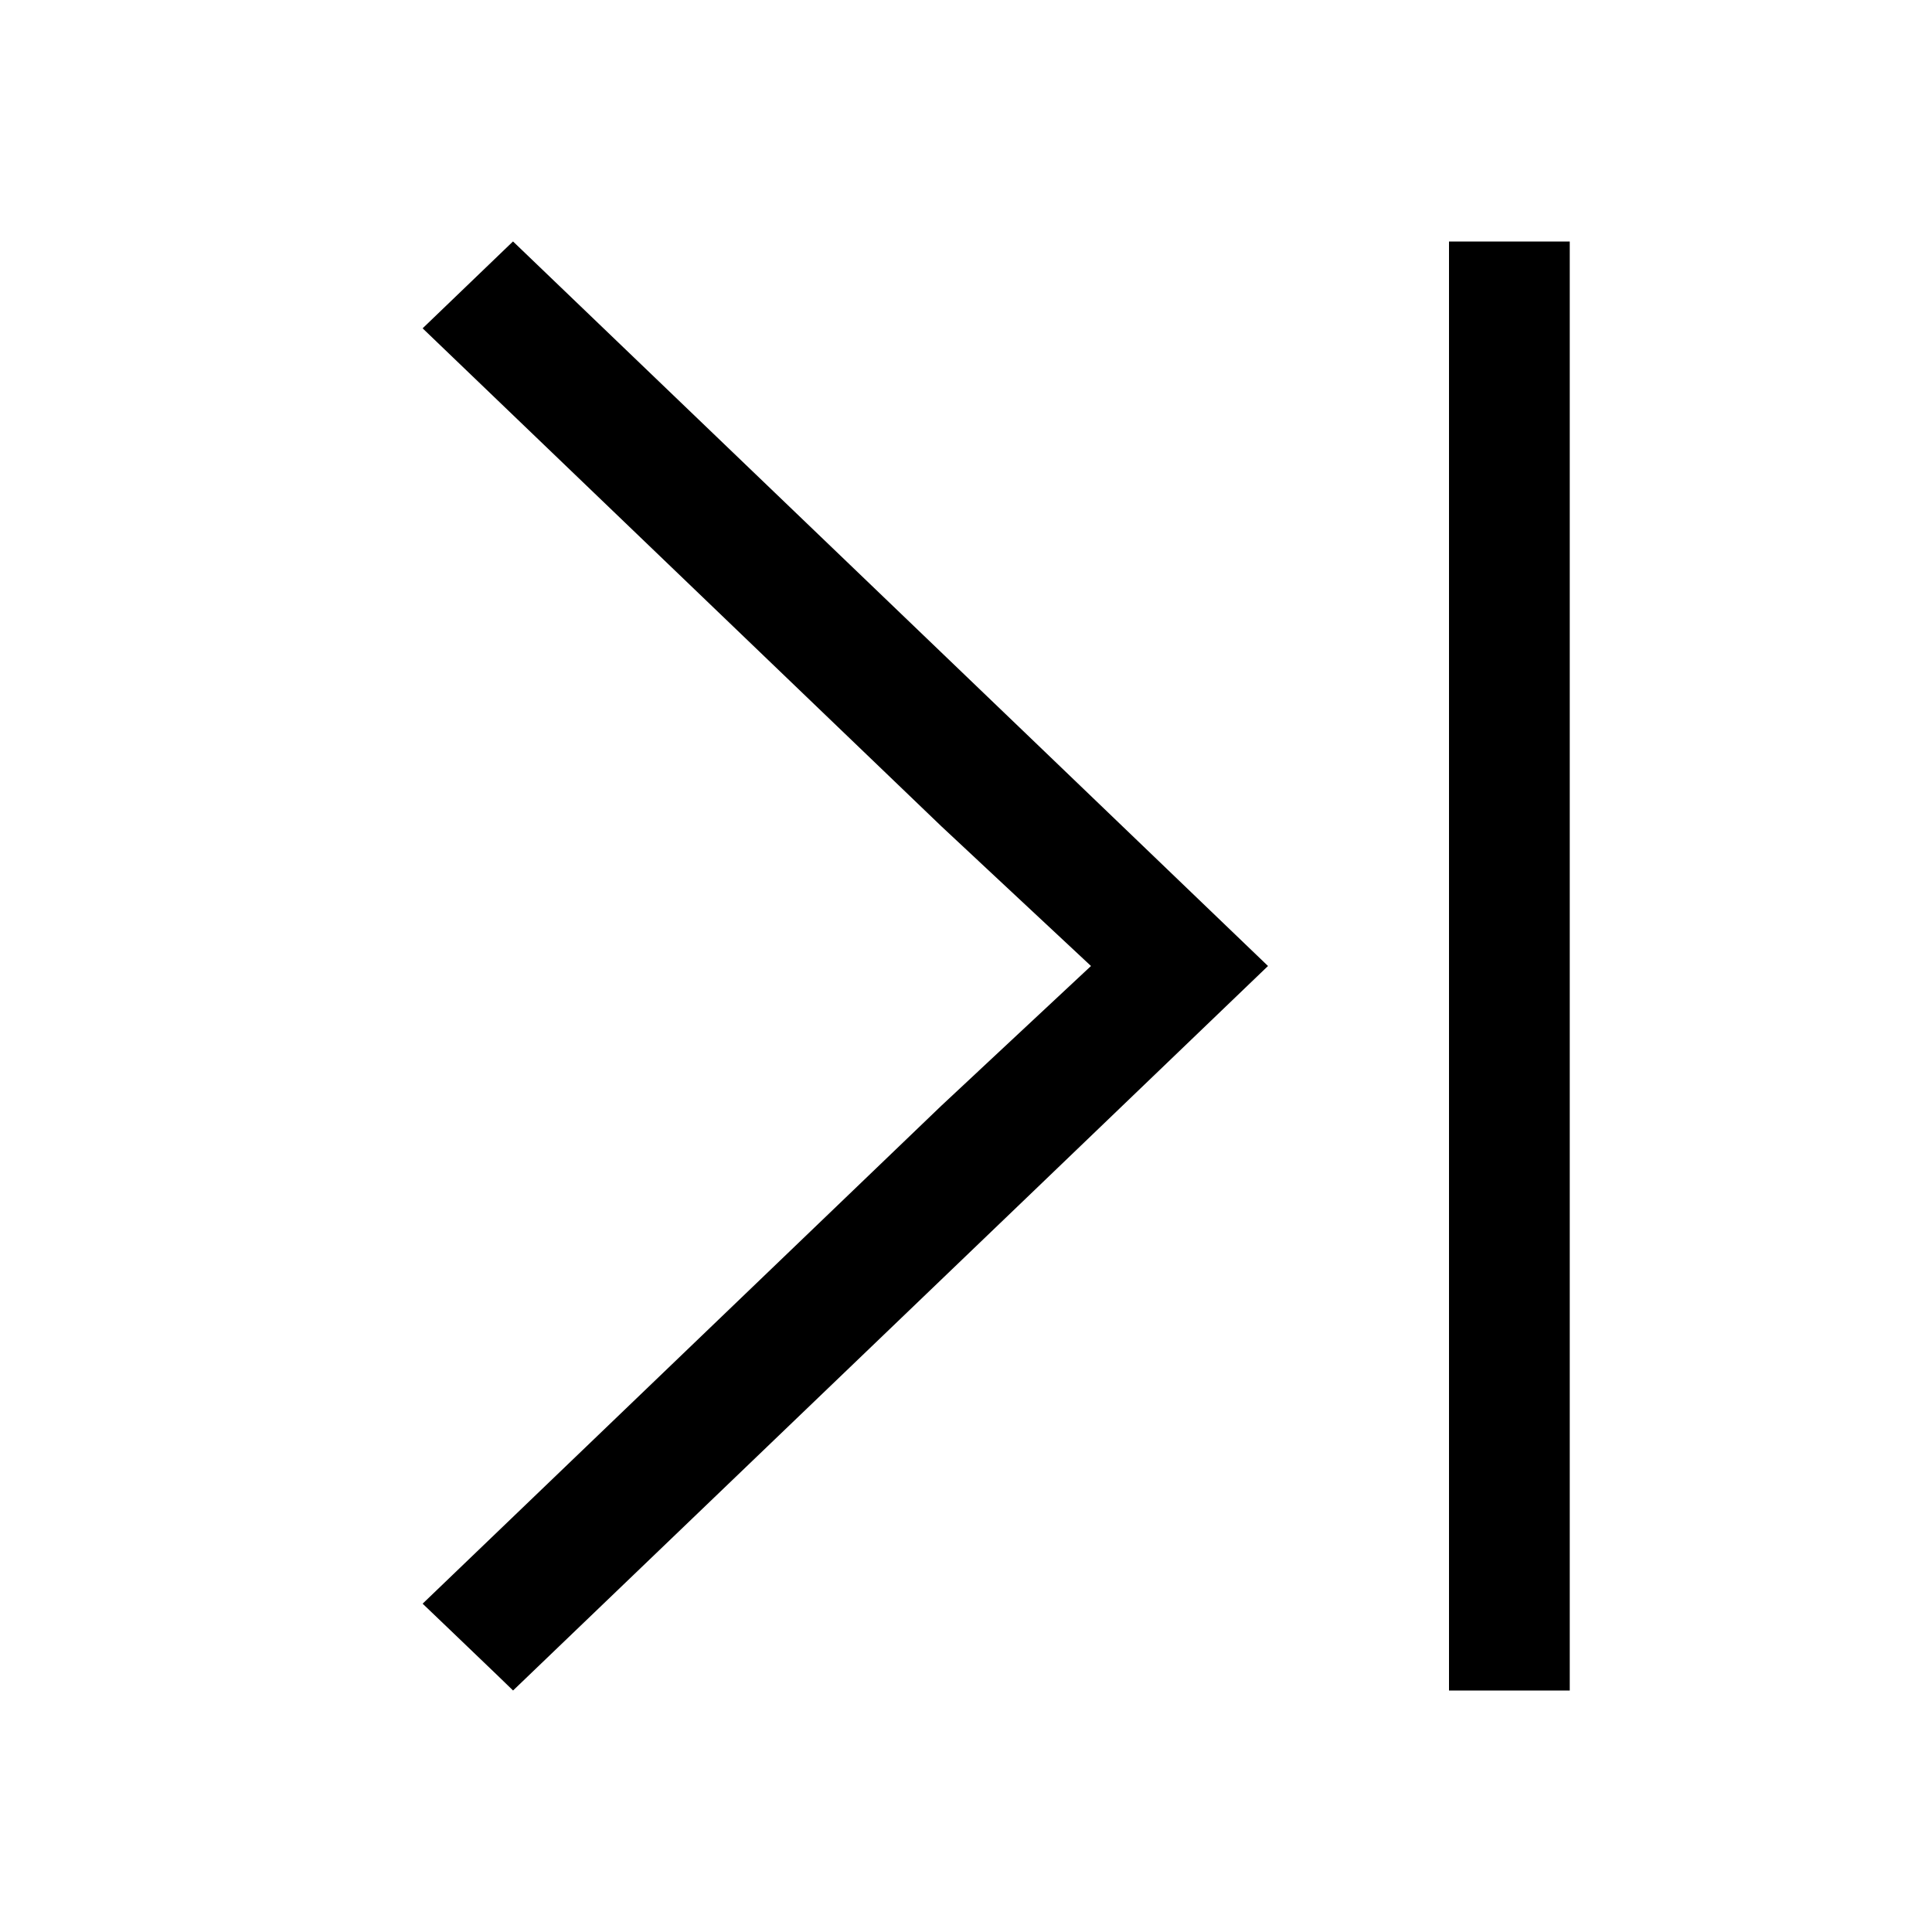 <svg viewBox="0 0 16 16" xmlns="http://www.w3.org/2000/svg">
 <defs>
  <style id="current-color-scheme" type="text/css">
   .ColorScheme-Text { color:#000000; } .ColorScheme-Highlight { color:#00b7eb; } .ColorScheme-NeutralText { color:#ff7800; } .ColorScheme-PositiveText { color:#33d17a; } .ColorScheme-NegativeText { color:#e01b24; }
  </style>
 </defs>
 <path class="ColorScheme-Text" d="m4.248 2-0.748 0.719 4.297 4.125 1.238 1.156-1.238 1.156-4.297 4.125 0.229 0.219 0.391 0.375 0.129 0.125 4.299-4.125 1.953-1.875-1.953-1.875-4.299-4.125zm7.752 0v12h1v-12h-1z" fill="currentColor"/>
</svg>
